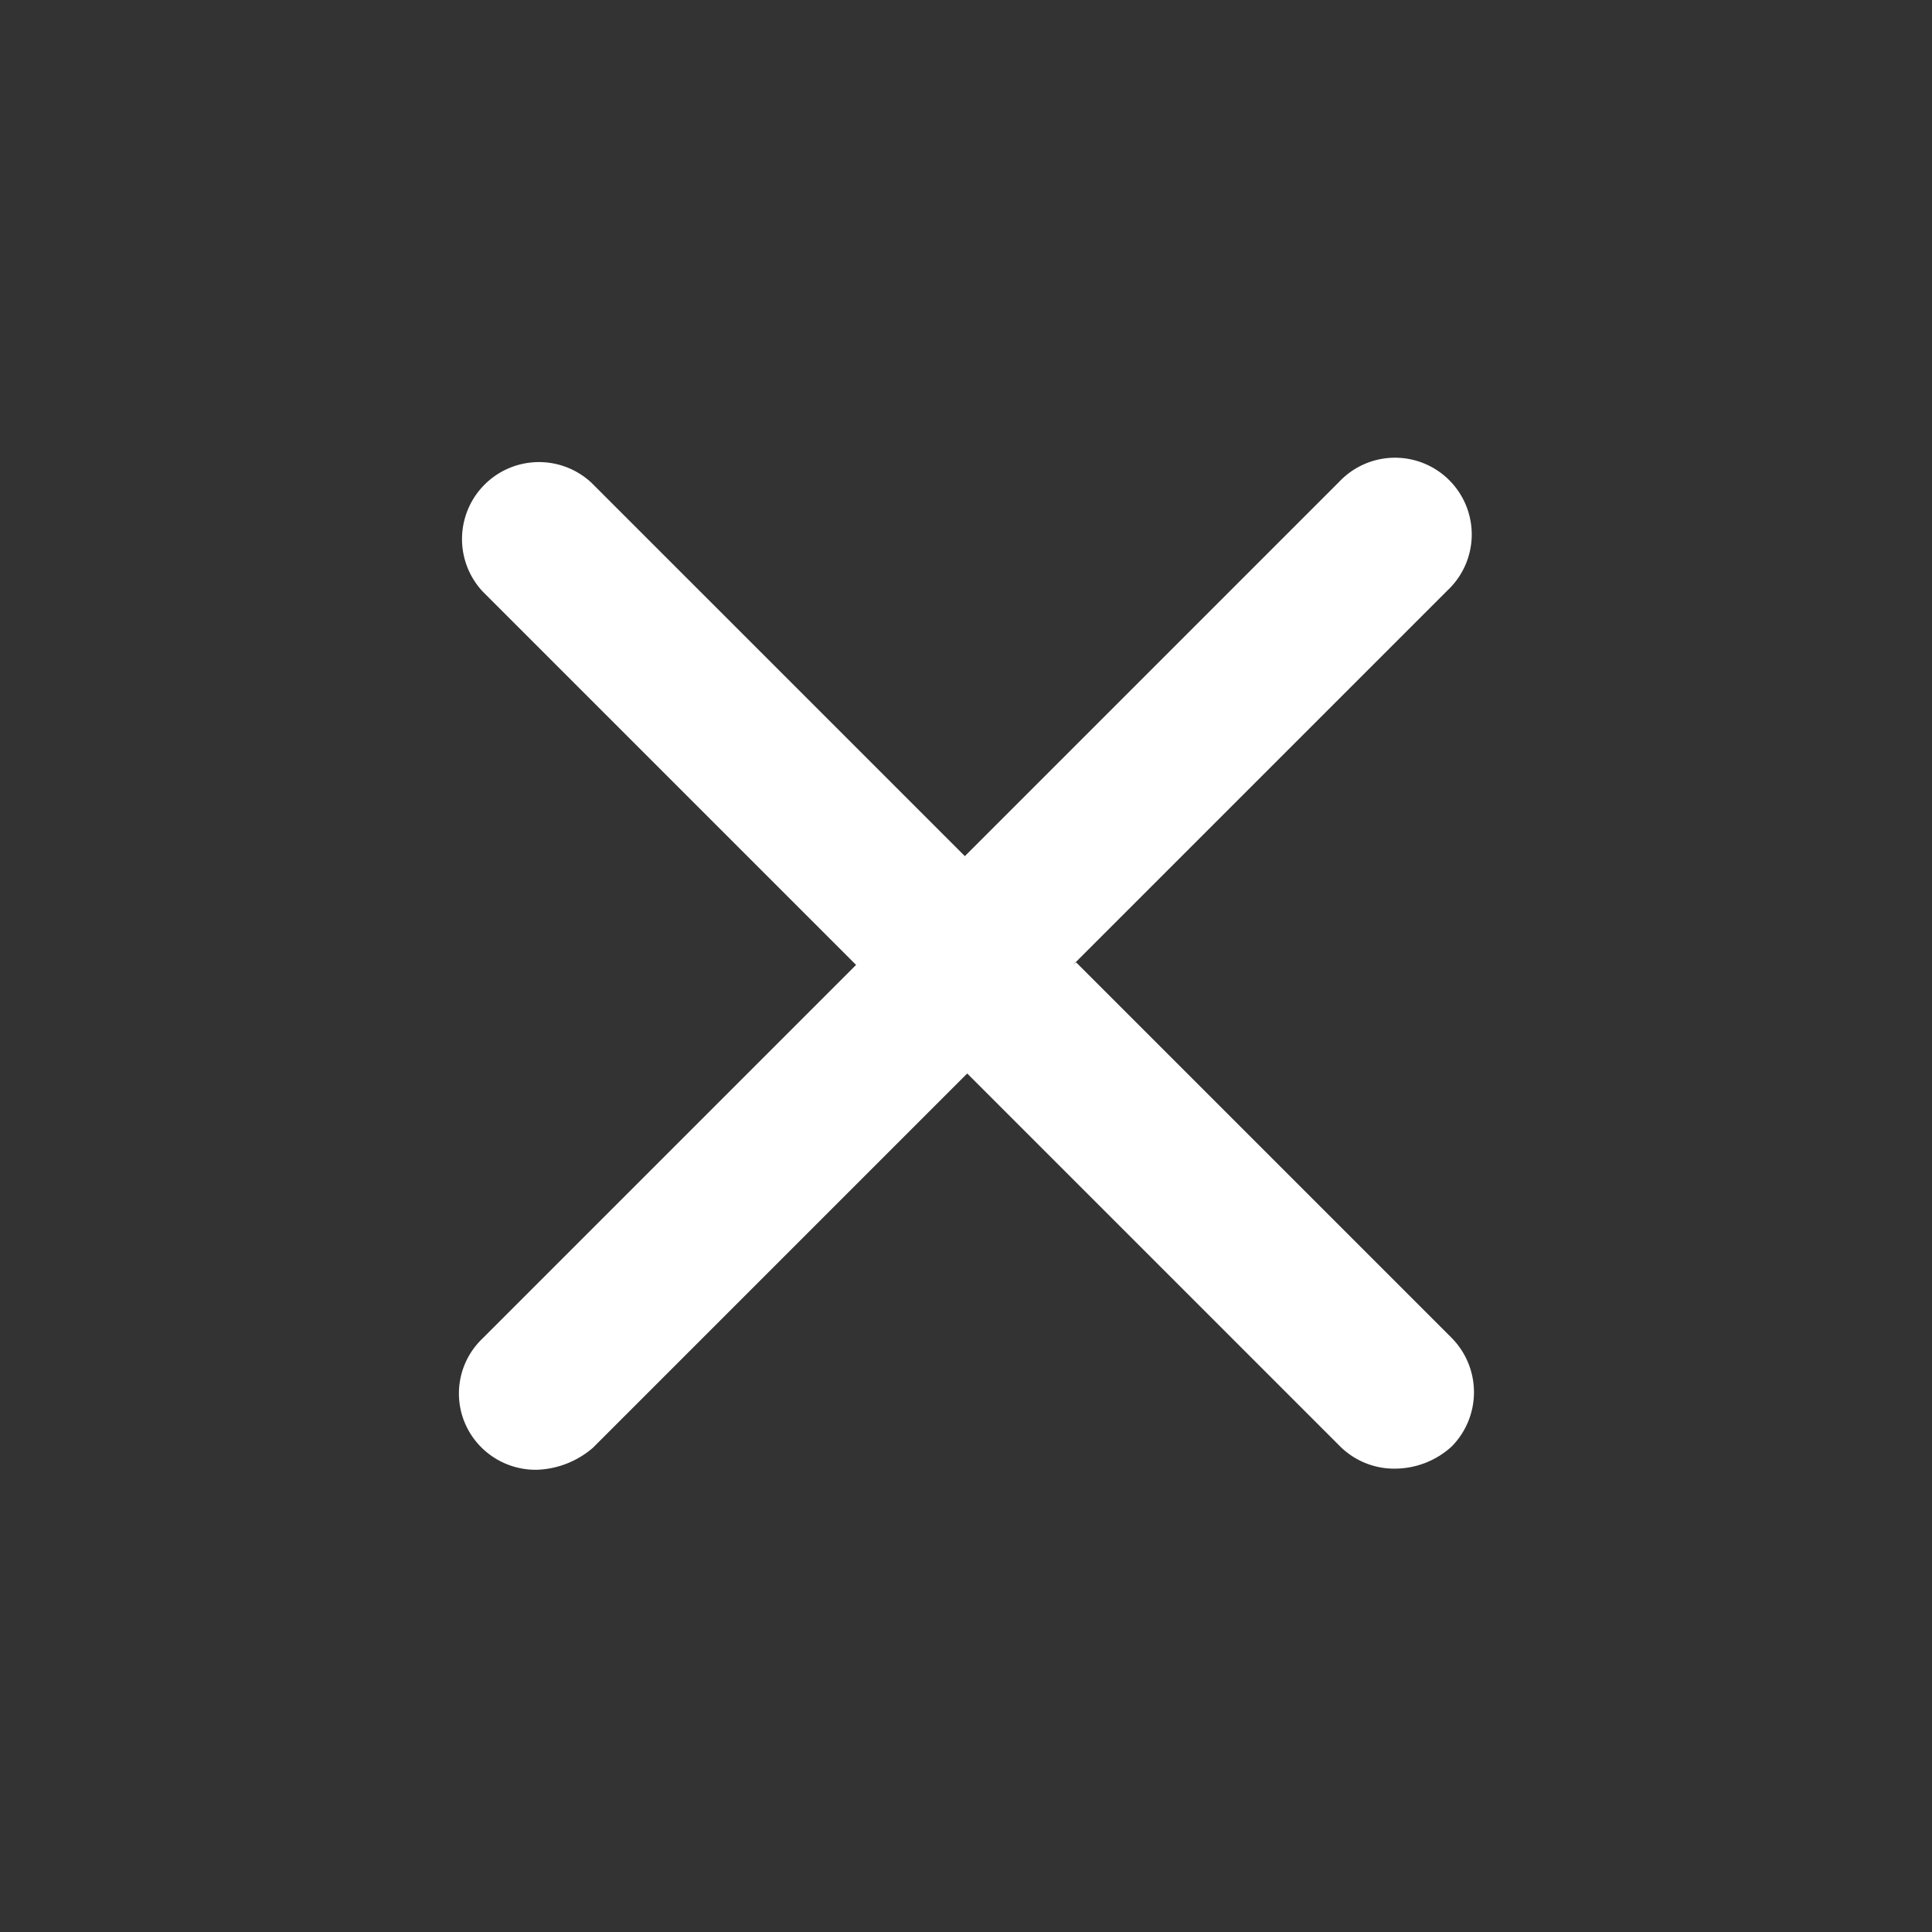 <svg id="DESKTOP-Back" xmlns="http://www.w3.org/2000/svg" width="25.456" height="25.456" viewBox="0 0 25.456 25.456">
  <rect x="0" y="0" width="25.456" height="25.456" fill="#333333" stroke="none"/>
  <path id="Trazado_6" data-name="Trazado 6" d="M6585.413,4377.487h6.973a1.011,1.011,0,1,0,0-2.021h-6.973v-6.954a1.014,1.014,0,0,0-2.027,0v6.954h-6.972a1,1,0,0,0-1.014,1.011,1.014,1.014,0,0,0,.313.723,1.191,1.191,0,0,0,.724.313h6.973v6.953a1.012,1.012,0,0,0,.313.723,1.114,1.114,0,0,0,.724.313,1.018,1.018,0,0,0,1.013-1.01v-7Z" transform="translate(-7737.799 1573.949) rotate(-45)" fill="#fff"/>
</svg>
